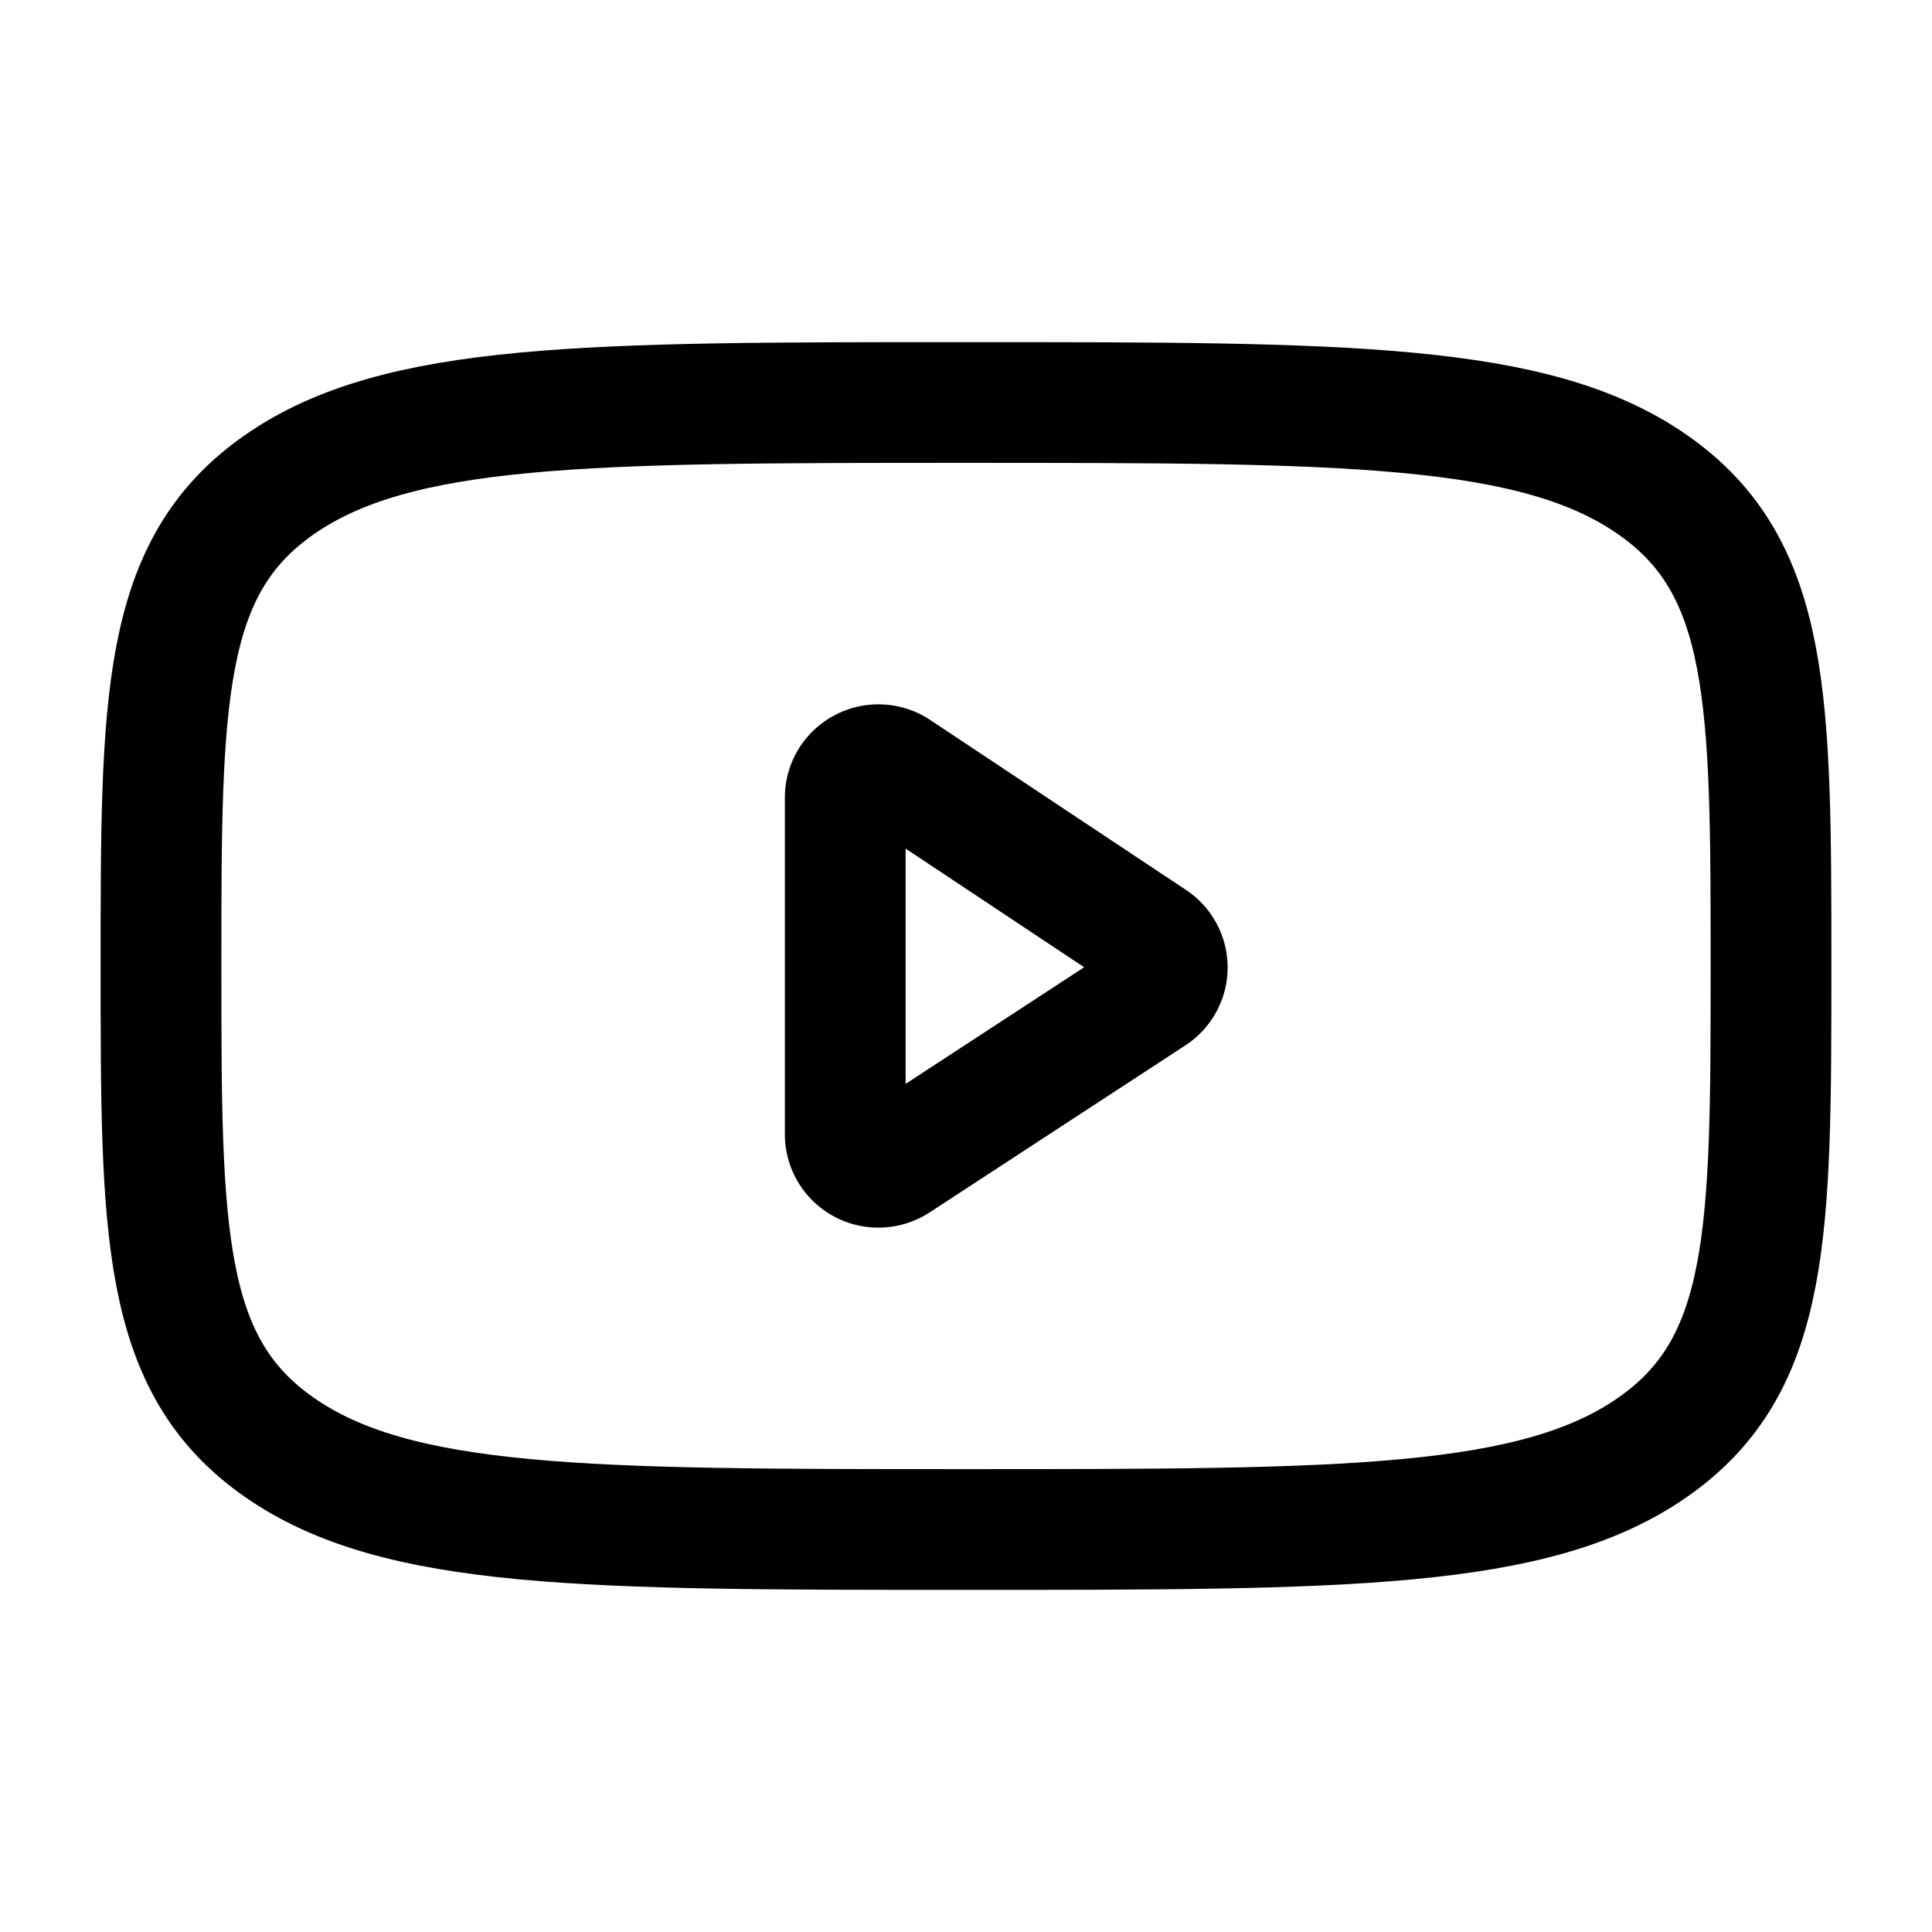 <svg xmlns="http://www.w3.org/2000/svg" width="24" height="24" fill="none" viewBox="0 0 24 24" stroke-width="1.5" stroke-linecap="round" stroke-linejoin="round" stroke="currentColor"><path d="M10.5 9.908v4.184a.41.41 0 0 0 .412.408.42.42 0 0 0 .228-.068l3.175-2.074a.405.405 0 0 0 .003-.678l-3.175-2.11a.415.415 0 0 0-.573.11.404.404 0 0 0-.07.228Z"/><path d="M2 12c0-3.3 0-4.95 1.464-5.975C4.93 5 7.286 5 12 5c4.714 0 7.071 0 8.535 1.025C22 7.05 22 8.7 22 12s0 4.95-1.465 5.975C19.072 19 16.714 19 12 19s-7.071 0-8.536-1.025C2 16.95 2 15.3 2 12Z"/></svg>
